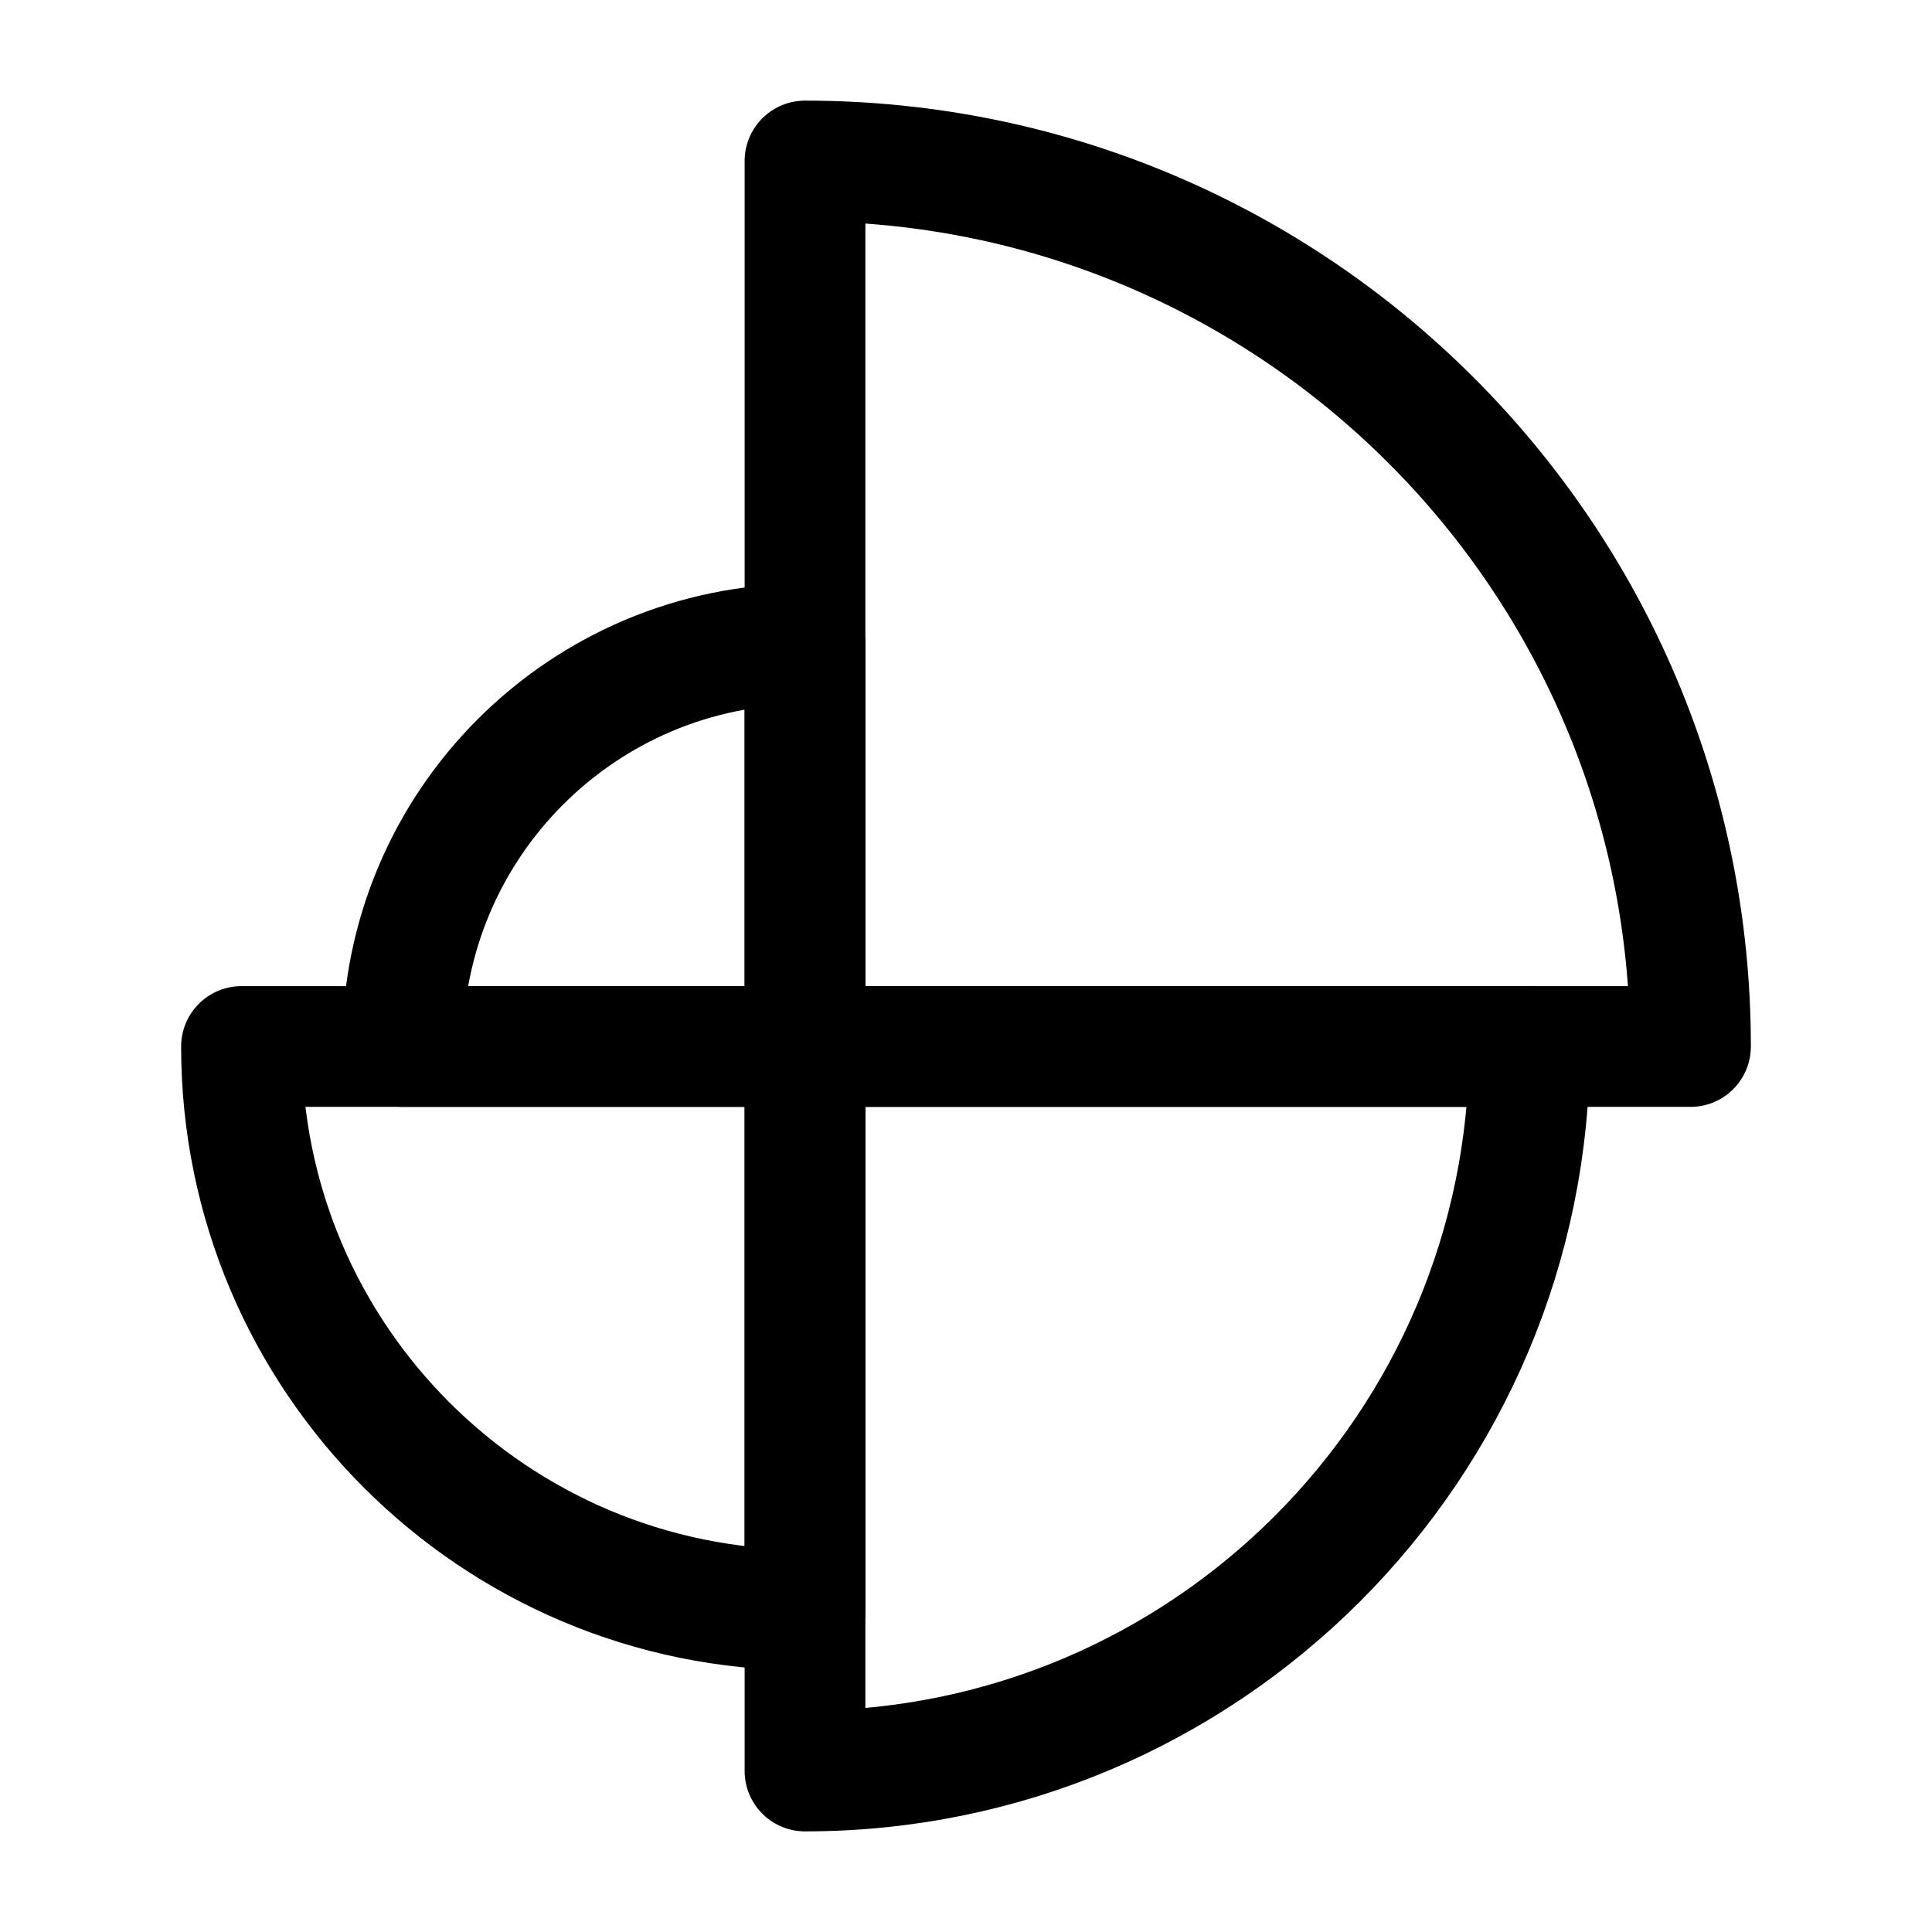 <svg width="24" height="24" viewBox="0 0 24 24" fill="none" xmlns="http://www.w3.org/2000/svg">
    <path d="M21 13C21 6.925 16.075 2 10 2V13H21Z" stroke="currentColor" stroke-width="1.5" stroke-linejoin="round"/>
    <path d="M19 13C19 17.971 14.971 22 10 22V13H19Z" stroke="currentColor" stroke-width="1.5" stroke-linejoin="round"/>
    <path d="M3 13C3 16.866 6.134 20 10 20V13H3Z" stroke="currentColor" stroke-width="1.5" stroke-linejoin="round"/>
    <path d="M5 13C5 10.239 7.239 8 10 8V13H5Z" stroke="currentColor" stroke-width="1.5" stroke-linejoin="round"/>
</svg>
